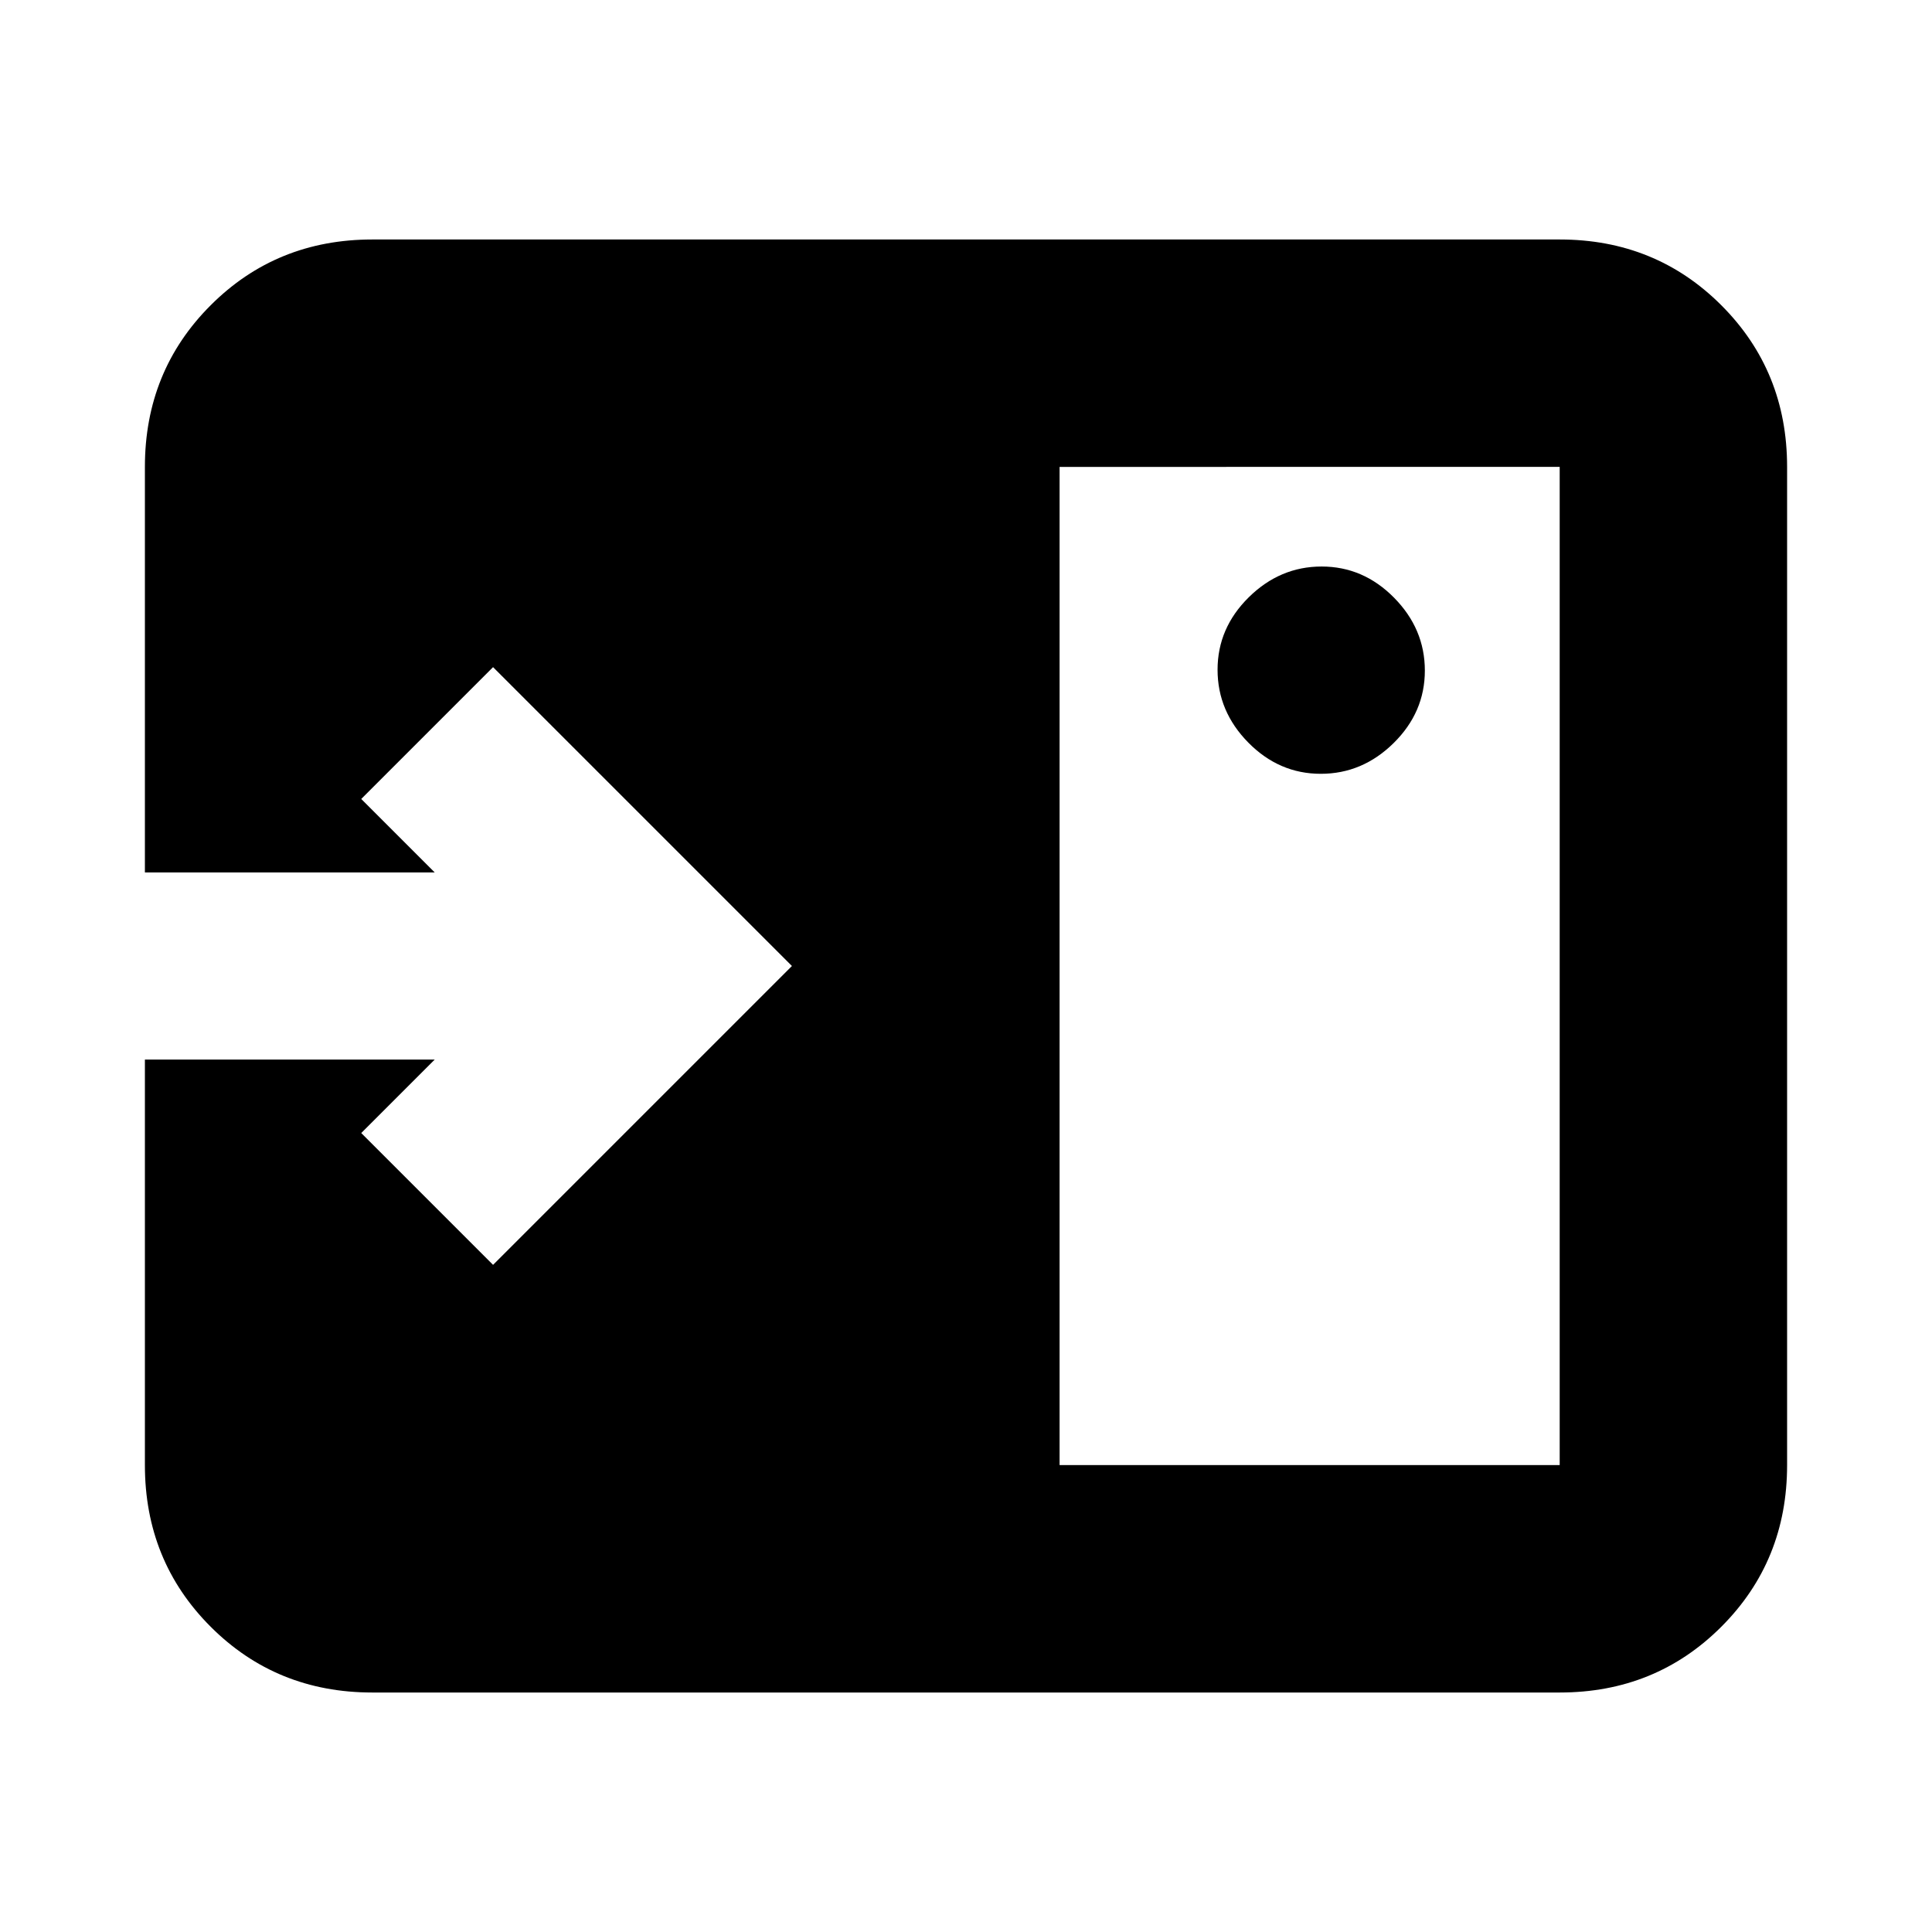 <svg xmlns="http://www.w3.org/2000/svg" height="20" viewBox="0 -960 960 960" width="20"><path d="M656.29-575.5q20.71 0 36.21-15.29t15.5-36q0-20.71-15.29-36.21t-36-15.5q-20.71 0-36.21 15.29t-15.5 36q0 20.71 15.29 36.21t36 15.5ZM526.5-232H775v-496H526.5v496ZM185-119q-47.64 0-80.32-32.68Q72-184.36 72-232v-201.5h144L179.5-397l65.5 65.5L393.5-480 245-628.5 179.5-563l36.5 36.5H72V-728q0-47.64 32.68-80.32Q137.36-841 185-841h590q47.64 0 80.32 32.68Q888-775.64 888-728v496q0 47.64-32.68 80.32Q822.64-119 775-119H185Z"/></svg>